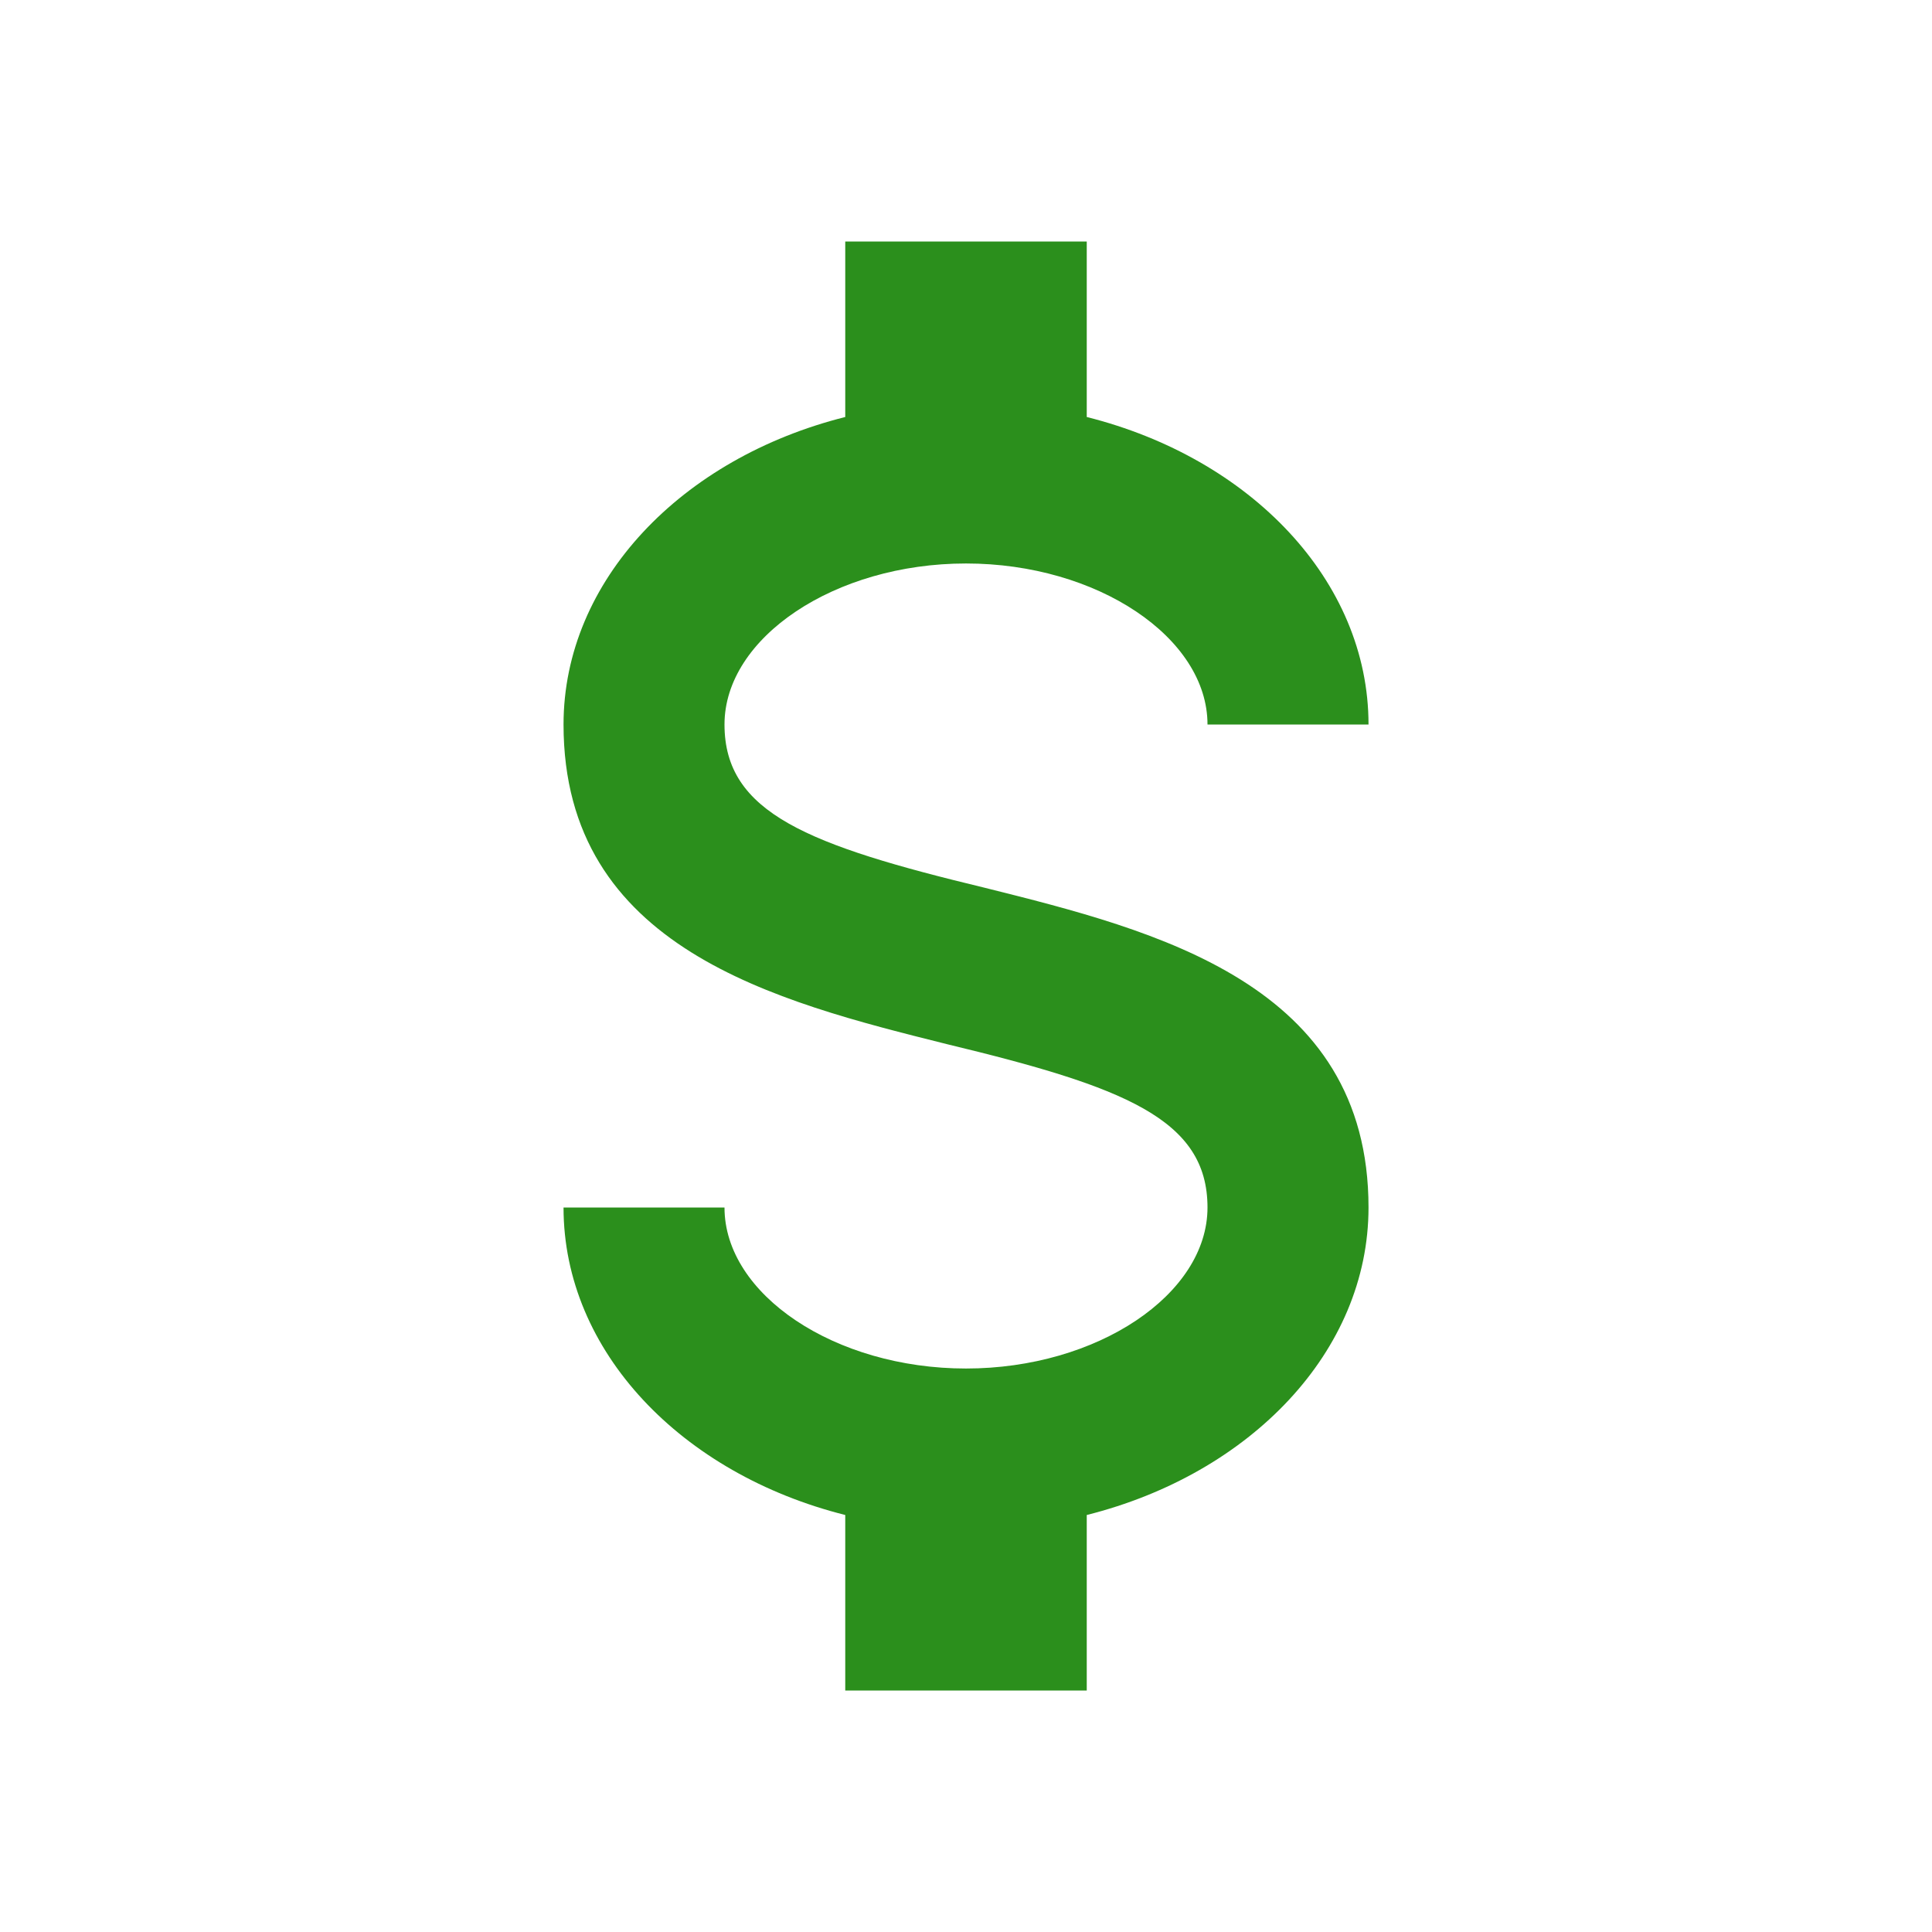 <svg width="38" height="38" viewBox="0 0 38 38" fill="none" xmlns="http://www.w3.org/2000/svg">
<path d="M11.084 23.75H14.25C14.25 25.46 16.419 26.917 19 26.917C21.581 26.917 23.75 25.46 23.75 23.75C23.75 22.008 22.104 21.375 18.62 20.536C15.264 19.697 11.084 18.652 11.084 14.25C11.084 11.416 13.411 9.009 16.625 8.202V4.75H21.375V8.202C24.589 9.009 26.917 11.416 26.917 14.25H23.75C23.75 12.54 21.581 11.083 19 11.083C16.419 11.083 14.25 12.54 14.25 14.25C14.25 15.992 15.897 16.625 19.38 17.464C22.737 18.303 26.917 19.348 26.917 23.75C26.917 26.584 24.589 28.991 21.375 29.798V33.25H16.625V29.798C13.411 28.991 11.084 26.584 11.084 23.75Z" fill="#2B8F1C"/>
</svg>
